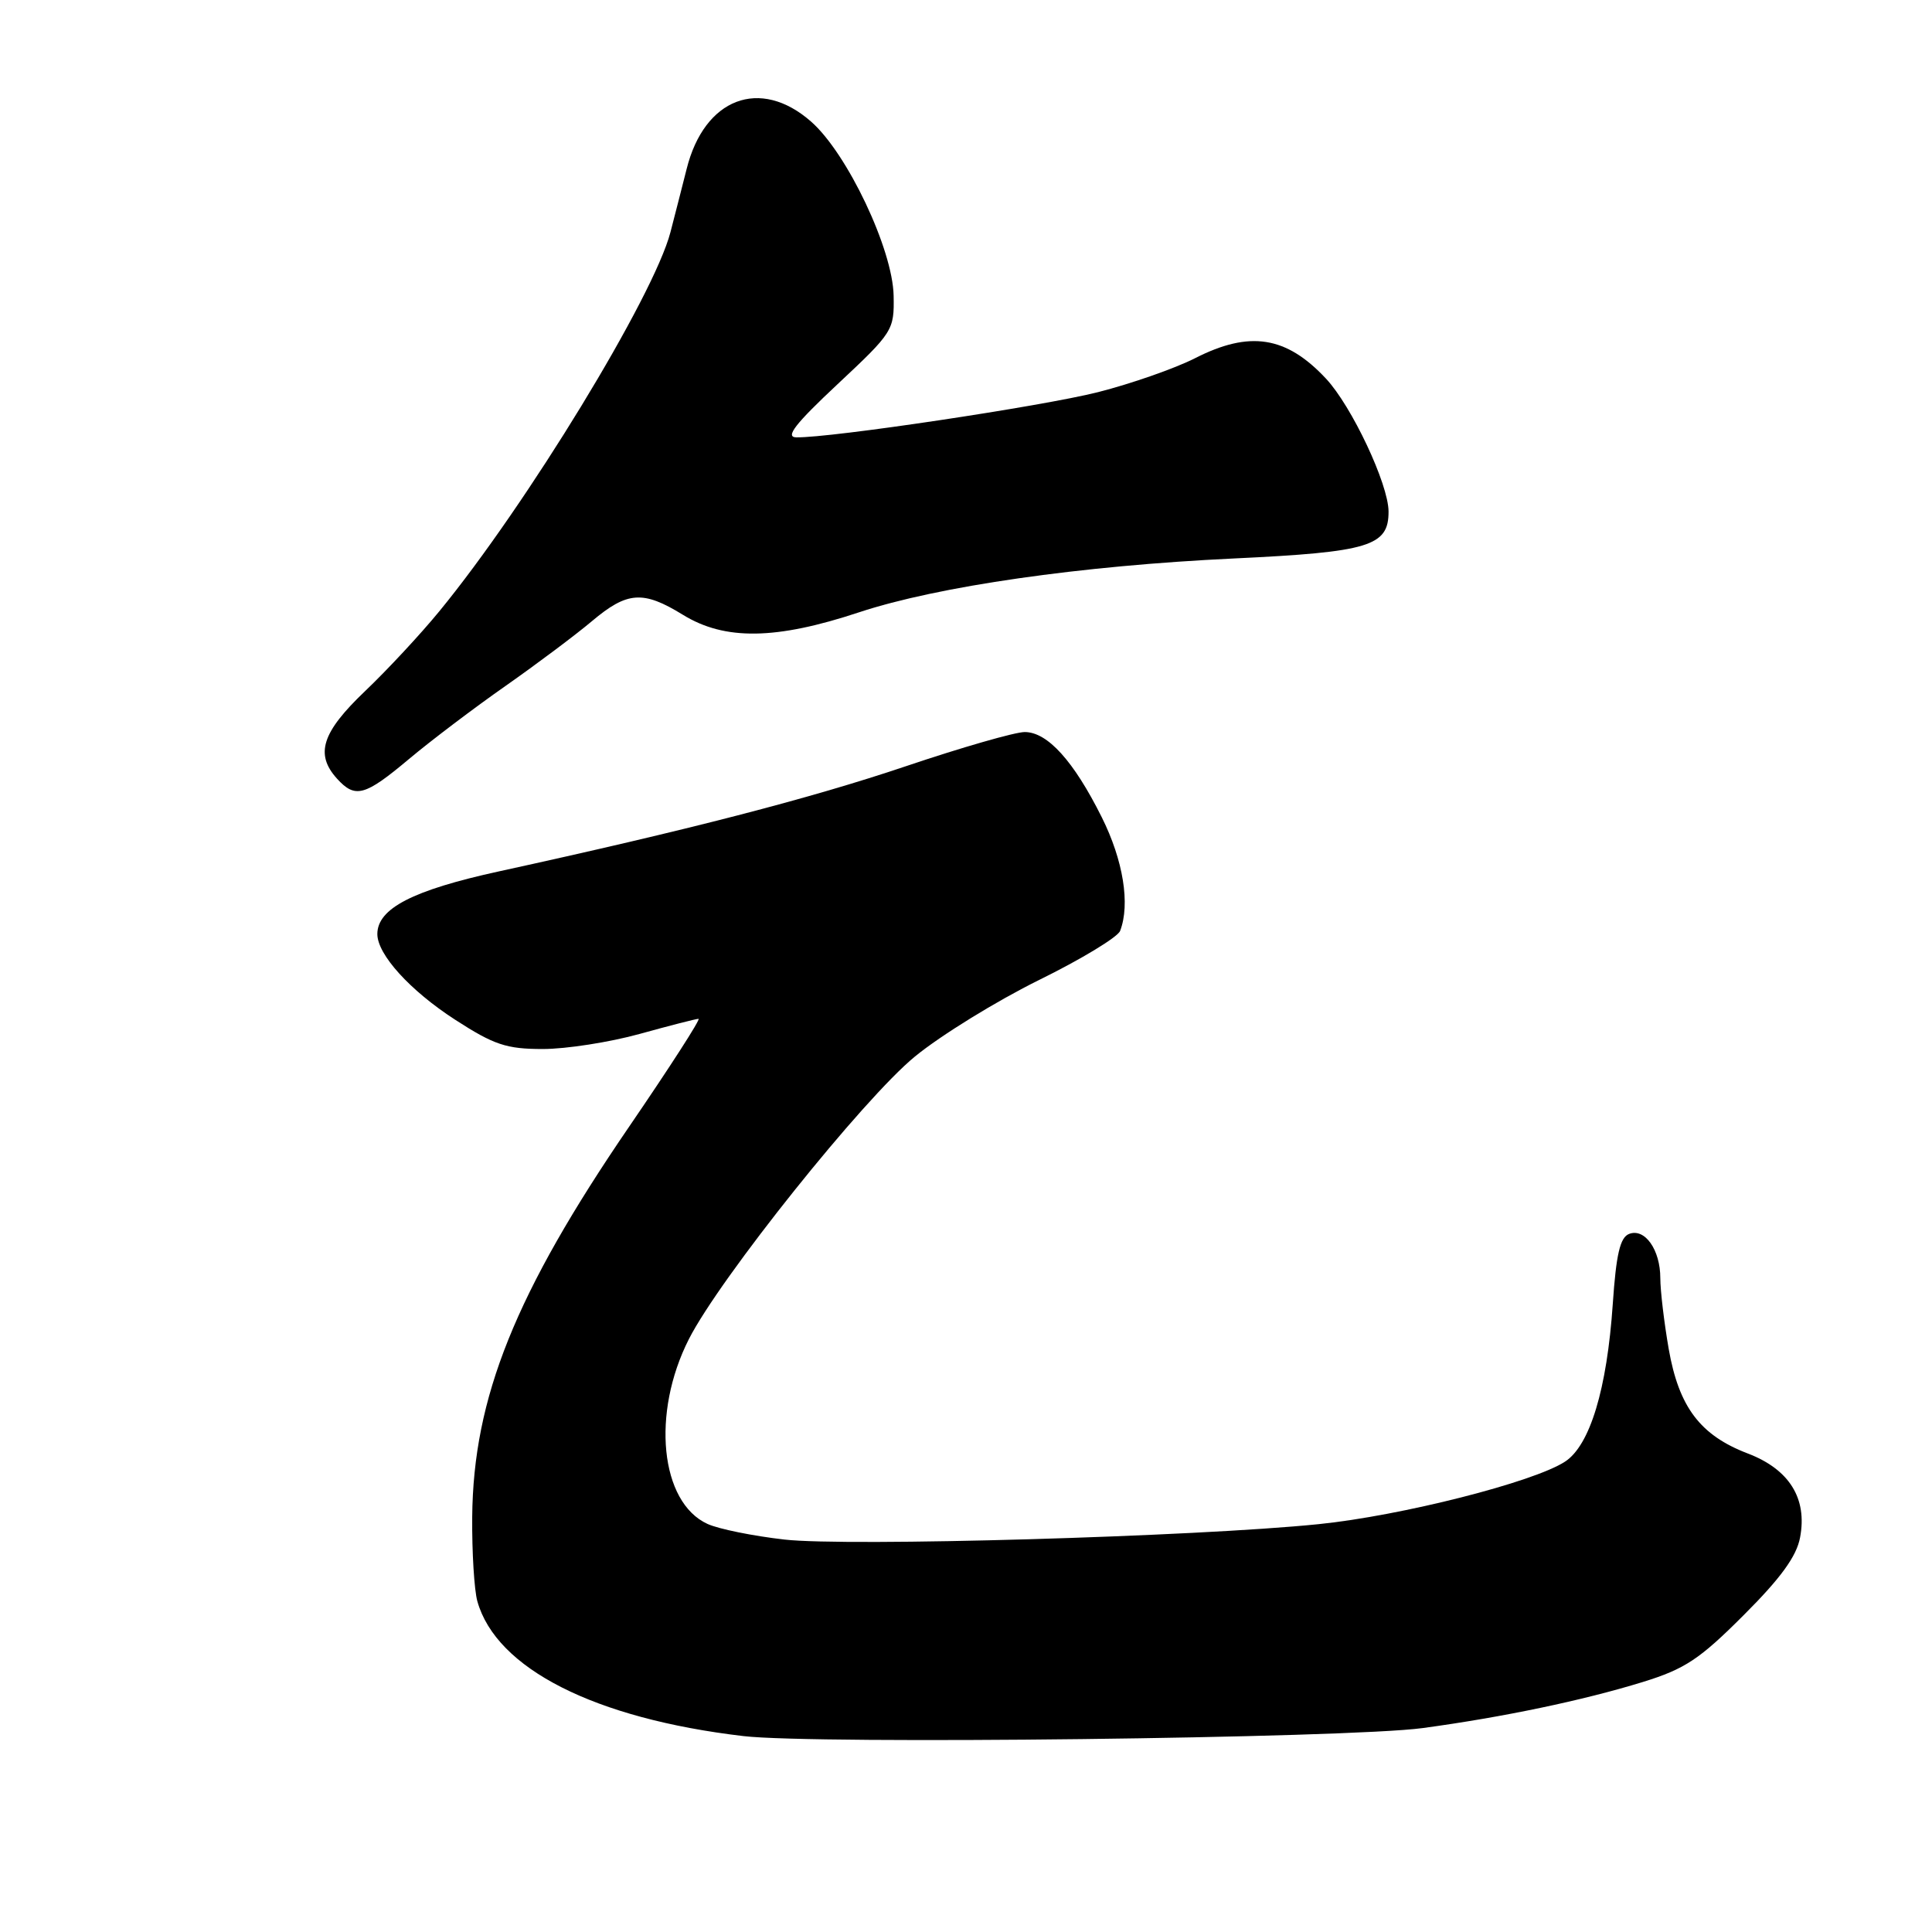<?xml version="1.0" encoding="UTF-8" standalone="no"?>
<!DOCTYPE svg PUBLIC "-//W3C//DTD SVG 1.1//EN" "http://www.w3.org/Graphics/SVG/1.1/DTD/svg11.dtd" >
<svg xmlns="http://www.w3.org/2000/svg" xmlns:xlink="http://www.w3.org/1999/xlink" version="1.1" viewBox="0 0 256 256">
 <g >
 <path fill="currentColor"
d=" M 188.50 228.98 C 199.19 227.53 209.74 225.32 217.69 222.87 C 223.26 221.15 225.22 219.85 231.04 214.02 C 235.95 209.12 238.06 206.22 238.52 203.72 C 239.50 198.55 237.09 194.69 231.58 192.59 C 225.28 190.18 222.46 186.44 221.11 178.73 C 220.50 175.21 220.00 171.00 220.00 169.36 C 220.00 165.60 217.95 162.70 215.87 163.50 C 214.67 163.96 214.15 166.18 213.70 172.80 C 212.93 184.08 210.68 191.51 207.38 193.67 C 203.23 196.39 185.66 200.85 174.71 201.96 C 158.42 203.62 112.29 204.95 103.95 204.00 C 99.80 203.53 95.21 202.60 93.75 201.93 C 87.48 199.07 86.29 187.27 91.28 177.44 C 95.39 169.35 114.41 145.57 121.24 139.99 C 124.68 137.17 132.08 132.62 137.67 129.86 C 143.26 127.11 148.10 124.18 148.42 123.35 C 149.78 119.81 148.84 114.00 145.99 108.29 C 142.26 100.82 138.80 97.00 135.78 97.00 C 134.51 97.00 127.44 99.03 120.06 101.52 C 107.30 105.82 91.21 109.98 66.08 115.47 C 54.69 117.96 50.00 120.38 50.00 123.77 C 50.00 126.48 54.34 131.26 60.31 135.12 C 65.46 138.45 67.10 139.00 71.93 139.00 C 75.01 139.00 80.79 138.10 84.76 137.00 C 88.73 135.90 92.24 135.00 92.56 135.00 C 92.88 135.00 88.75 141.41 83.39 149.25 C 68.28 171.34 62.71 185.20 62.57 201.00 C 62.53 205.68 62.84 210.70 63.25 212.17 C 65.75 221.10 78.80 227.72 98.50 230.04 C 107.99 231.17 178.52 230.33 188.50 228.98 Z  M 54.21 100.56 C 57.12 98.12 62.88 93.76 67.00 90.88 C 71.12 87.99 76.27 84.13 78.43 82.31 C 83.12 78.36 85.20 78.21 90.50 81.47 C 96.04 84.88 102.81 84.79 113.84 81.13 C 124.28 77.68 143.18 74.96 163.50 74.00 C 181.45 73.15 184.01 72.37 183.99 67.77 C 183.97 64.14 179.12 53.83 175.70 50.17 C 170.43 44.53 165.59 43.77 158.34 47.47 C 155.68 48.82 149.90 50.84 145.50 51.96 C 138.07 53.84 110.03 58.04 105.50 57.95 C 104.00 57.92 105.38 56.15 111.00 50.89 C 118.33 44.03 118.50 43.76 118.41 39.18 C 118.29 33.03 112.27 20.32 107.47 16.11 C 100.72 10.18 93.32 13.00 90.98 22.40 C 90.41 24.65 89.45 28.42 88.84 30.76 C 86.62 39.29 69.79 66.89 58.21 81.00 C 55.73 84.03 51.29 88.80 48.35 91.60 C 42.65 97.04 41.72 99.93 44.65 103.17 C 47.07 105.84 48.34 105.49 54.21 100.56 Z "/>
</g>
</svg>